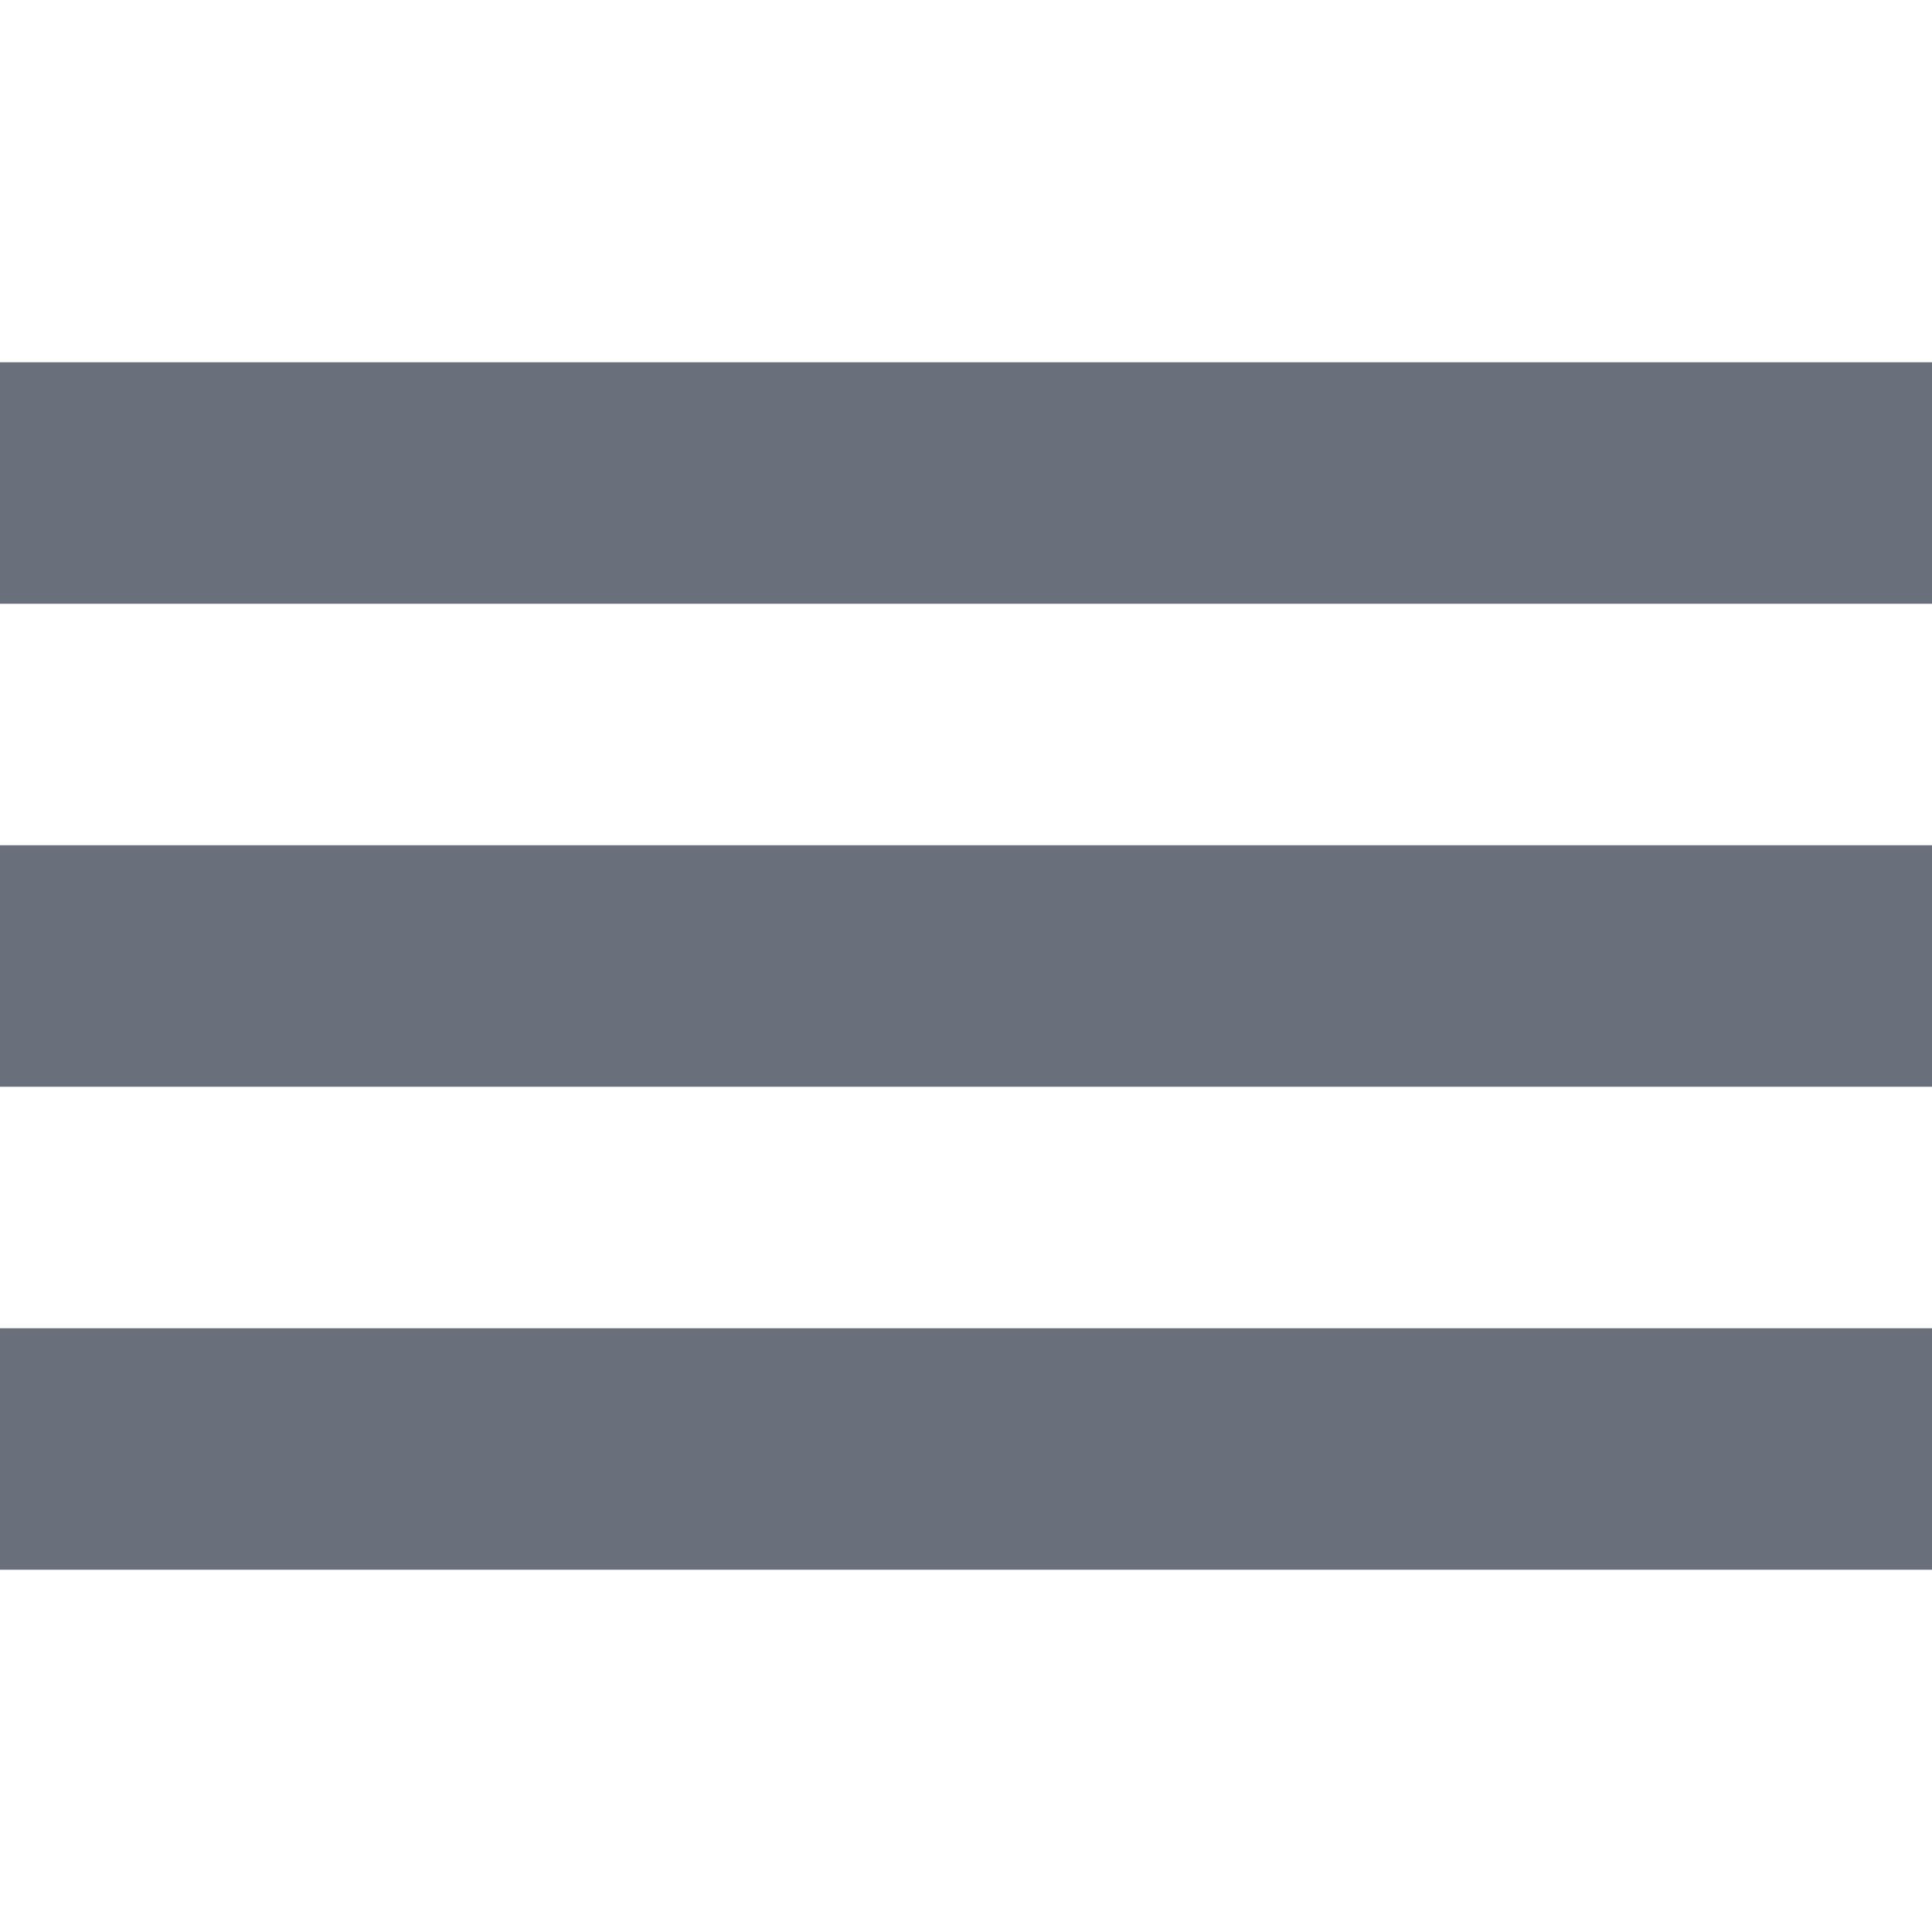 <svg xmlns="http://www.w3.org/2000/svg" preserveAspectRatio="none" viewBox="0 0 16 16">
<rect fill="#6A6F7C" x="0" y="3" width="16" height="2"/>
<rect fill="#6A6F7C" x="0" y="7" width="16" height="2"/>
<rect fill="#6A6F7C" x="0" y="11" width="16" height="2"/>
</svg>